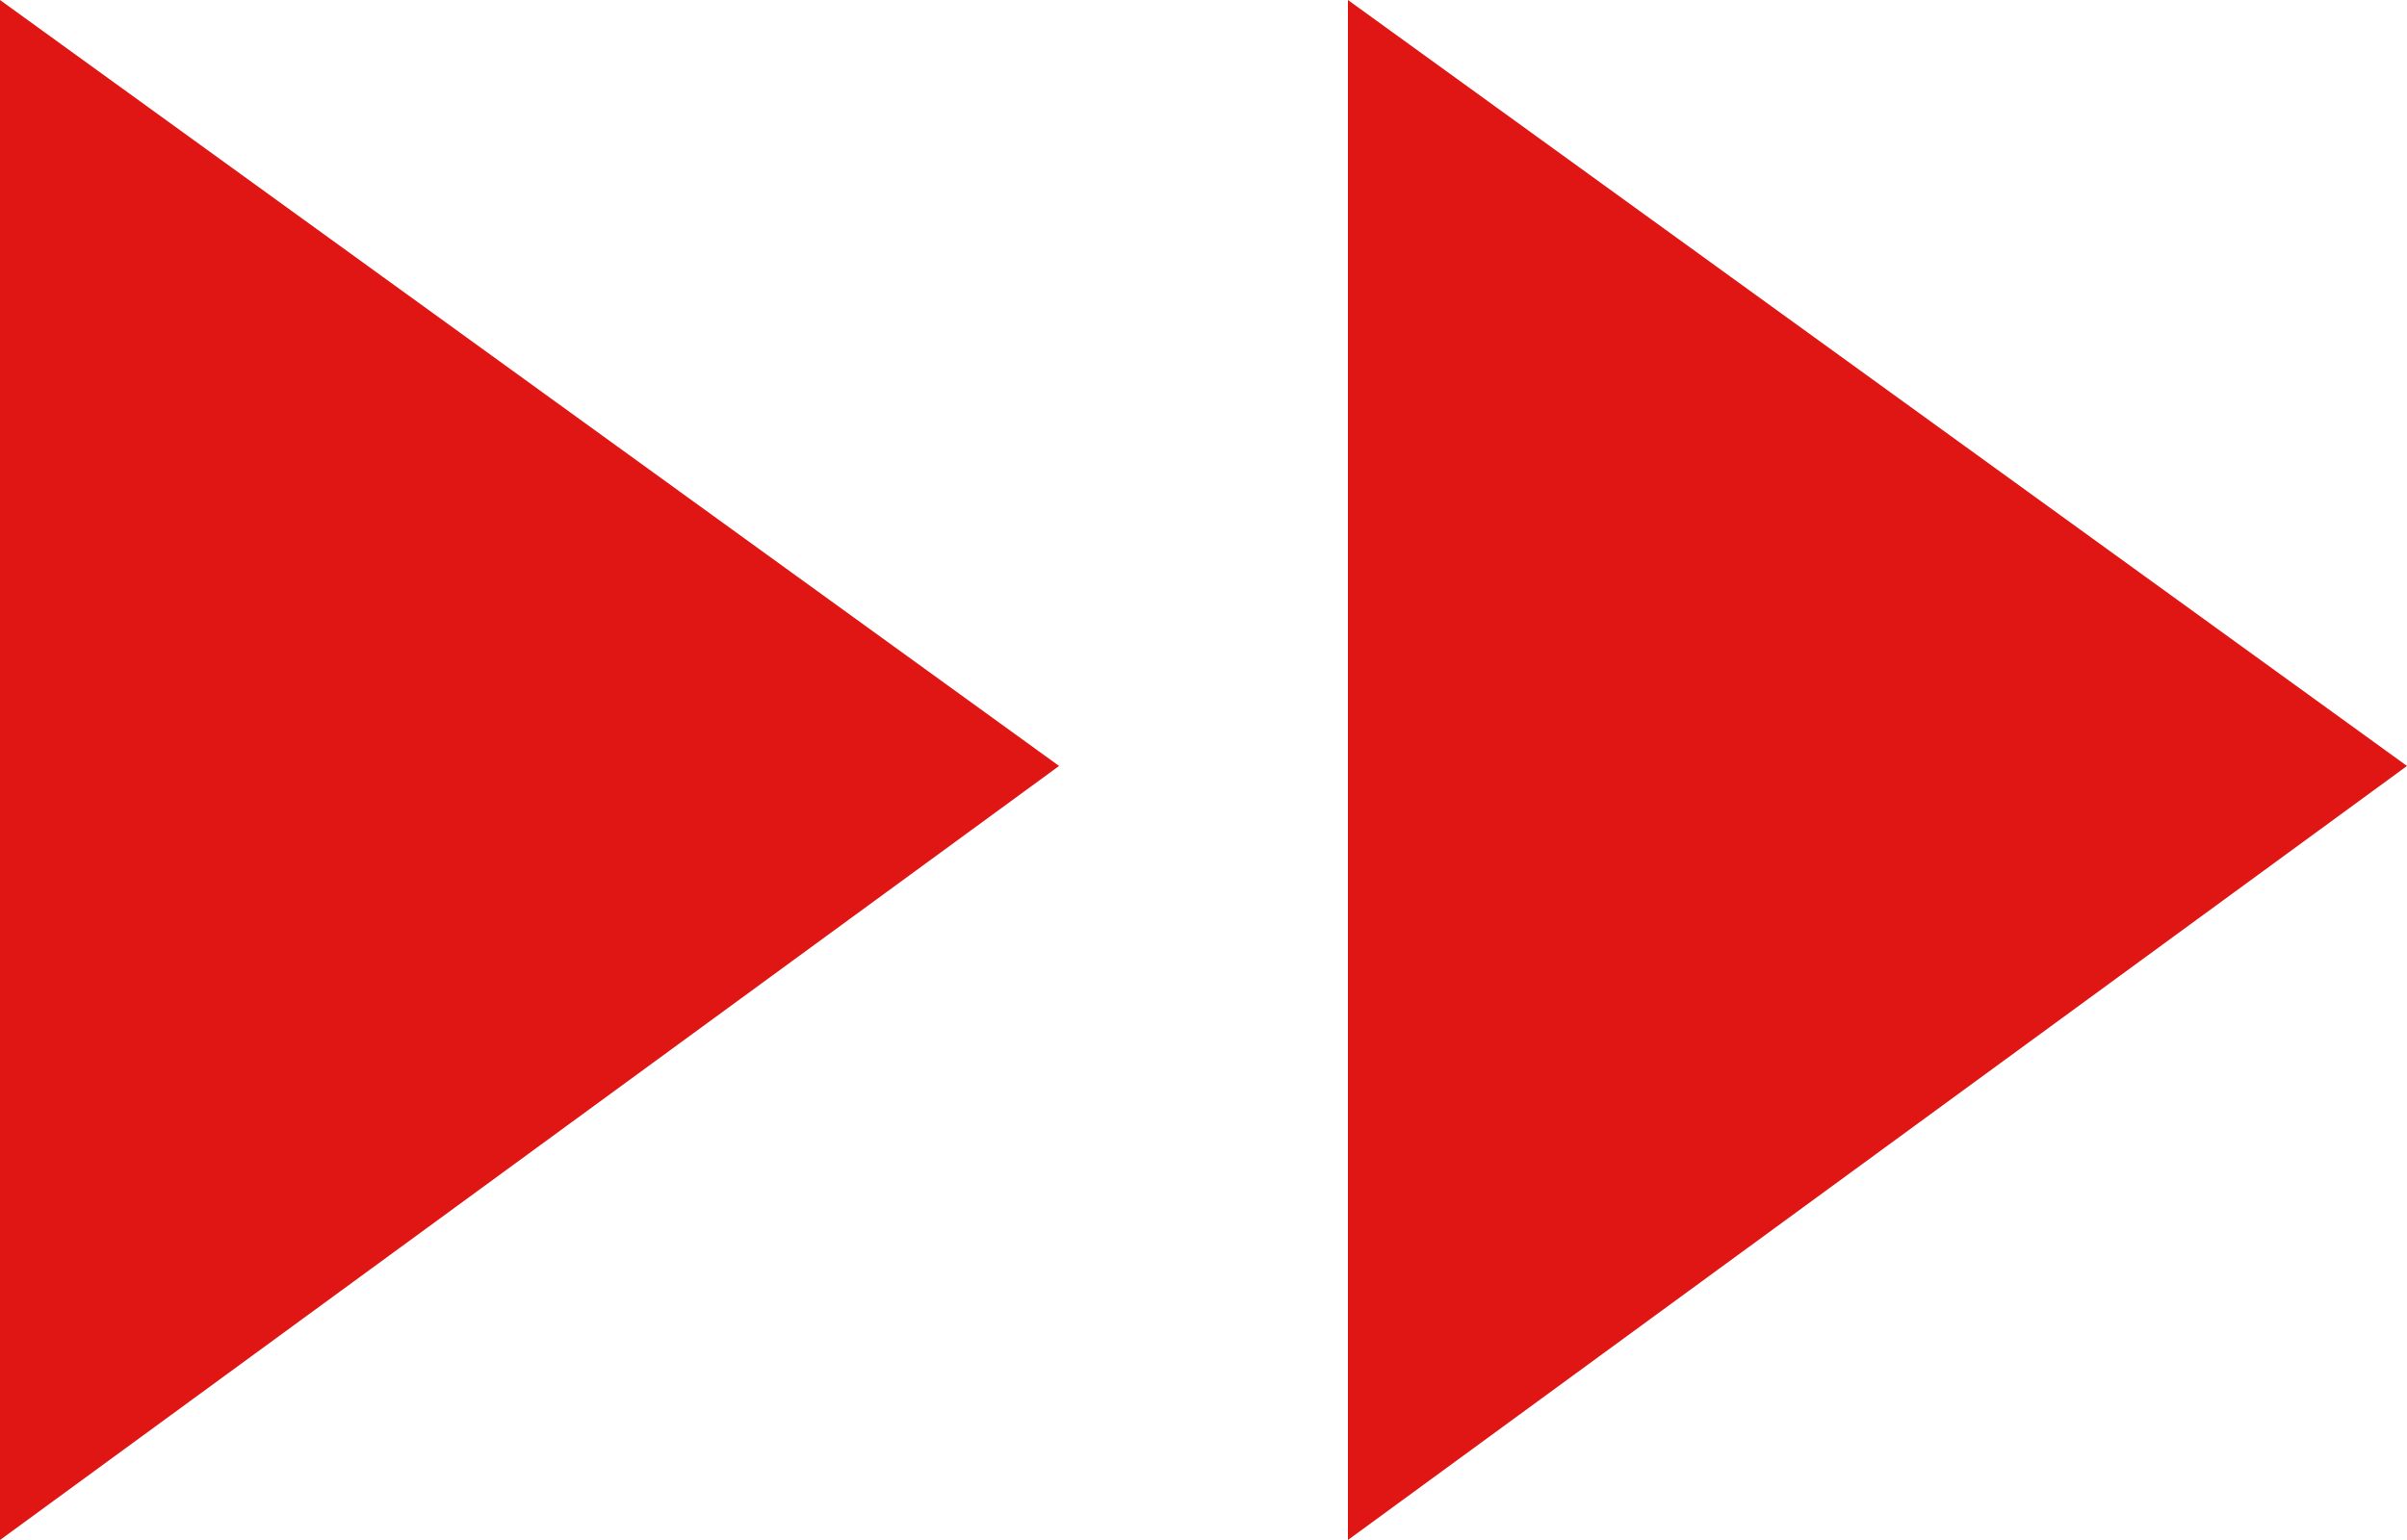 <svg id="レイヤー_1" data-name="レイヤー 1" xmlns="http://www.w3.org/2000/svg" viewBox="0 0 25 16"><defs><style>.cls-1{fill:#DF1614;}</style></defs><path class="cls-1" d="M11,7.958,0,16V0Z"/><path class="cls-1" d="M25,7.958,14,16V0Z"/></svg>